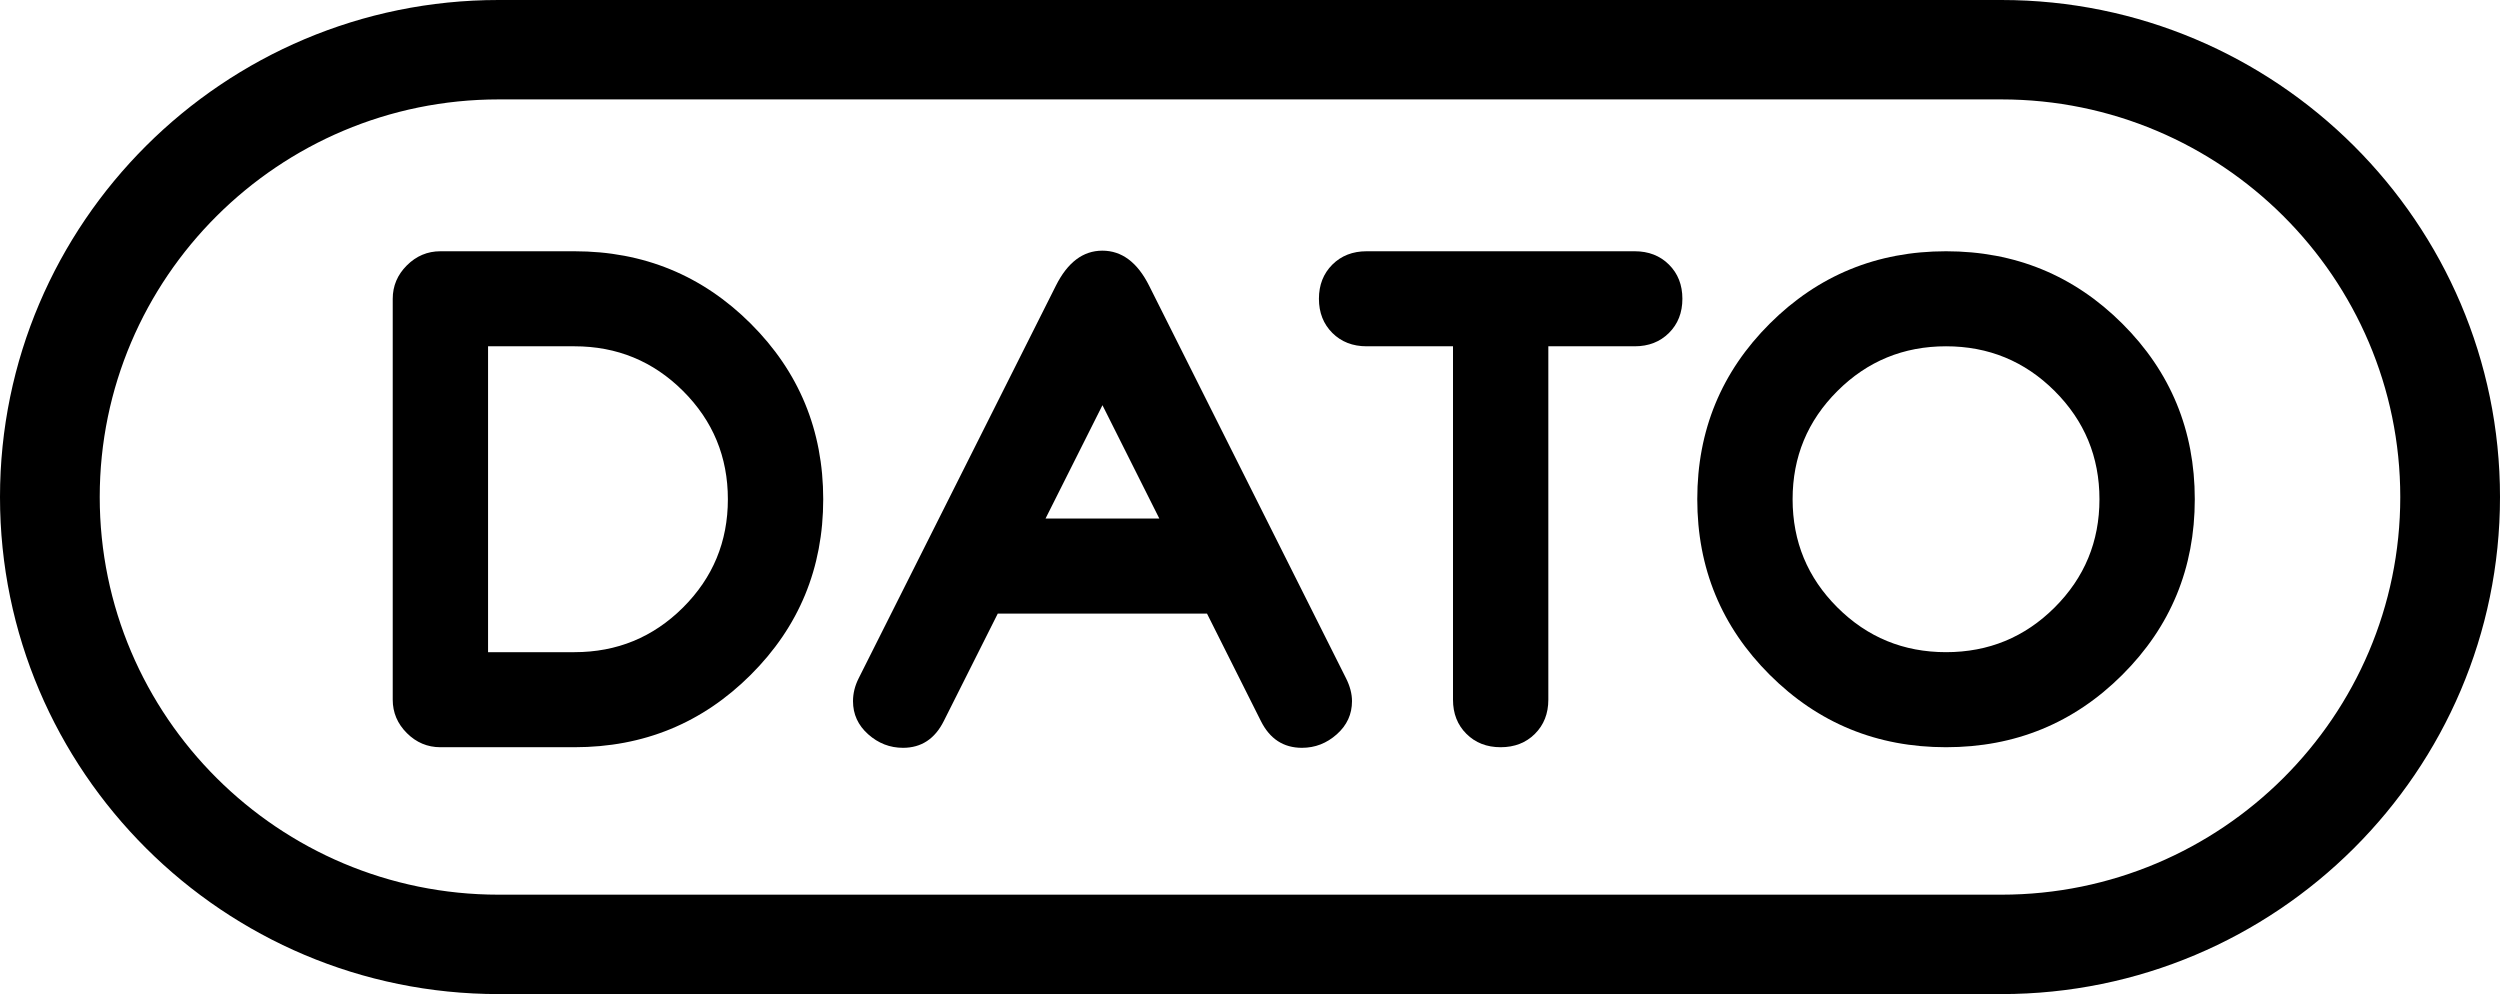 <svg width="117.696" xmlns="http://www.w3.org/2000/svg" height="46.8" id="screenshot-74ee5de2-8ae2-8008-8006-3fd83a478790" viewBox="0 0 117.696 46.8" xmlns:xlink="http://www.w3.org/1999/xlink" fill="none" version="1.1"><g id="shape-74ee5de2-8ae2-8008-8006-3fd83a478790" xml:space="preserve" rx="0" ry="0" style="fill: rgb(0, 0, 0);"><g id="shape-74ee5de2-8ae2-8008-8006-3fd83a47879a"><g class="fills" id="fills-74ee5de2-8ae2-8008-8006-3fd83a47879a"><path d="M38.756,23.503C38.756,26.747,37.617,29.504,35.340,31.773C33.063,34.043,30.298,35.178,27.044,35.178L20.733,35.178C20.125,35.178,19.599,34.956,19.155,34.514C18.711,34.071,18.489,33.547,18.489,32.941L18.489,14.066C18.489,13.460,18.711,12.936,19.155,12.493C19.599,12.051,20.125,11.829,20.733,11.829L27.044,11.829C30.298,11.829,33.063,12.964,35.340,15.233C37.617,17.503,38.756,20.260,38.756,23.503ZZM34.267,23.503C34.267,21.509,33.564,19.810,32.157,18.407C30.749,17.004,29.045,16.303,27.044,16.303L22.977,16.303L22.977,30.703L27.044,30.703C29.045,30.703,30.749,30.002,32.157,28.600C33.564,27.197,34.267,25.498,34.267,23.503ZZ"/></g></g><g id="shape-74ee5de2-8ae2-8008-8006-3fd83a47879b"><g class="fills" id="fills-74ee5de2-8ae2-8008-8006-3fd83a47879b"><path d="M63.650,33.010C63.650,33.626,63.412,34.145,62.935,34.569C62.458,34.994,61.912,35.206,61.295,35.206C60.426,35.206,59.781,34.786,59.361,33.946L56.823,28.886L46.974,28.886L44.432,33.946C44.012,34.786,43.372,35.206,42.512,35.206C41.896,35.206,41.349,34.994,40.872,34.569C40.396,34.145,40.158,33.626,40.158,33.010C40.158,32.647,40.246,32.288,40.424,31.934L49.709,13.451C50.260,12.351,50.990,11.801,51.897,11.801C52.813,11.801,53.547,12.351,54.099,13.451L63.370,31.934C63.557,32.307,63.650,32.666,63.650,33.010ZZM54.579,24.412L51.902,19.076L49.222,24.412L54.579,24.412ZZ"/></g></g><g id="shape-74ee5de2-8ae2-8008-8006-3fd83a47879c"><g class="fills" id="fills-74ee5de2-8ae2-8008-8006-3fd83a47879c"><path d="M79.204,14.066C79.204,14.718,78.994,15.254,78.573,15.674C78.152,16.093,77.614,16.303,76.960,16.303L72.893,16.303L72.893,32.941C72.893,33.593,72.682,34.129,72.262,34.548C71.841,34.968,71.303,35.178,70.648,35.178C69.994,35.178,69.456,34.968,69.036,34.548C68.615,34.129,68.405,33.593,68.405,32.941L68.405,16.303L64.337,16.303C63.683,16.303,63.145,16.093,62.724,15.674C62.304,15.254,62.093,14.718,62.093,14.066C62.093,13.414,62.304,12.878,62.724,12.458C63.145,12.039,63.683,11.829,64.337,11.829L76.960,11.829C77.614,11.829,78.152,12.039,78.573,12.458C78.994,12.878,79.204,13.414,79.204,14.066ZZ"/></g></g><g id="shape-74ee5de2-8ae2-8008-8006-3fd83a47879d"><g class="fills" id="fills-74ee5de2-8ae2-8008-8006-3fd83a47879d"><path d="M103.327,23.503C103.327,26.747,102.189,29.504,99.912,31.773C97.635,34.043,94.870,35.178,91.616,35.178C88.362,35.178,85.597,34.043,83.320,31.773C81.043,29.504,79.905,26.747,79.905,23.503C79.905,20.260,81.043,17.503,83.320,15.233C85.597,12.964,88.362,11.829,91.616,11.829C94.870,11.829,97.635,12.964,99.912,15.233C102.189,17.503,103.327,20.260,103.327,23.503ZZM98.839,23.503C98.839,21.509,98.135,19.810,96.728,18.407C95.321,17.004,93.617,16.303,91.616,16.303C89.615,16.303,87.911,17.004,86.504,18.407C85.096,19.810,84.393,21.509,84.393,23.503C84.393,25.498,85.096,27.197,86.504,28.600C87.911,30.002,89.615,30.703,91.616,30.703C93.617,30.703,95.321,30.002,96.728,28.600C98.135,27.197,98.839,25.498,98.839,23.503ZZ"/></g></g><g id="shape-74ee5de2-8ae2-8008-8006-3fd83a47879e"><g class="fills" id="fills-74ee5de2-8ae2-8008-8006-3fd83a47879e"><path d="M94.222,46.800L23.473,46.800C10.530,46.800,0.000,36.303,0.000,23.400C0.000,10.497,10.530,0.000,23.473,0.000L94.222,0.000C107.165,0.000,117.696,10.497,117.696,23.400C117.696,36.303,107.165,46.800,94.222,46.800ZZM23.473,4.680C13.119,4.680,4.695,13.078,4.695,23.400C4.695,33.722,13.119,42.120,23.473,42.120L94.222,42.120C104.576,42.120,113.001,33.722,113.001,23.400C113.001,13.078,104.576,4.680,94.222,4.680L23.473,4.680ZZ"/></g></g></g></svg>